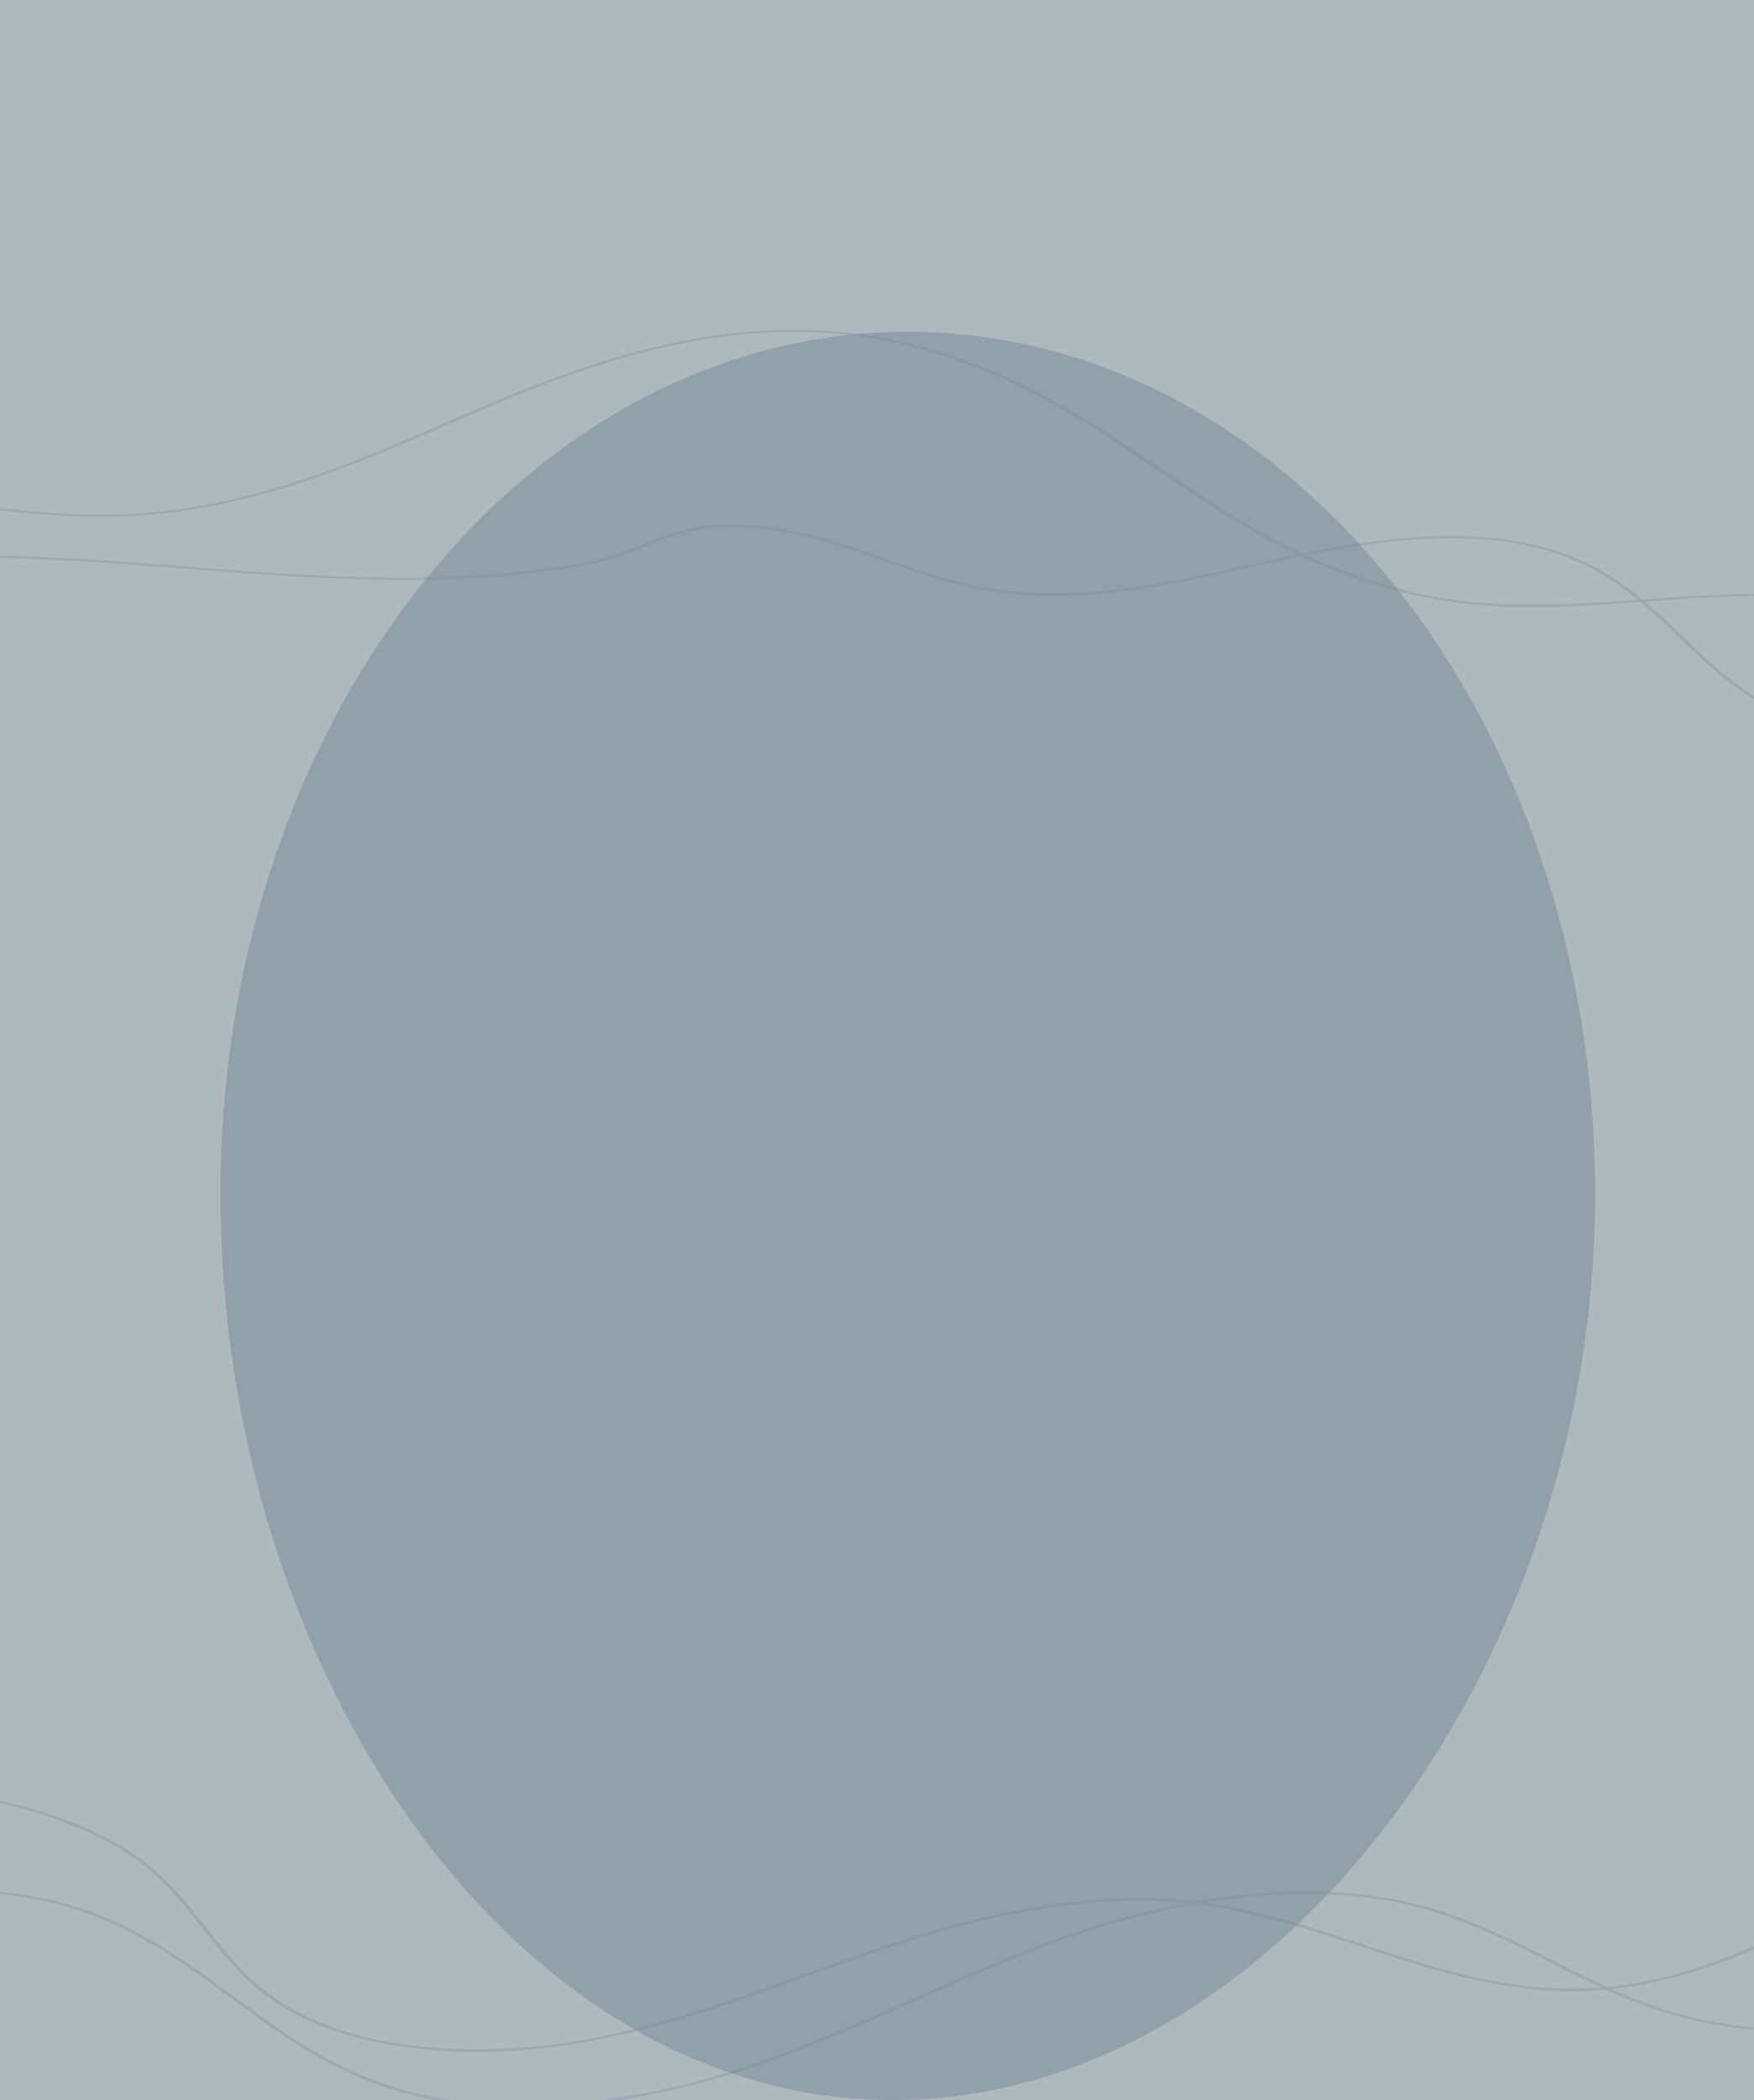 <svg width="1440" height="1724" viewBox="0 0 1440 1724" fill="none" xmlns="http://www.w3.org/2000/svg">
<rect width="1440" height="1724" fill="#ADB8BF"/>
<mask id="mask0_1237_15175" style="mask-type:alpha" maskUnits="userSpaceOnUse" x="0" y="0" width="1440" height="1724">
<rect width="1440" height="1724" fill="#ADB8BF"/>
</mask>
<g mask="url(#mask0_1237_15175)">
<g opacity="0.32">
<mask id="mask1_1237_15175" style="mask-type:alpha" maskUnits="userSpaceOnUse" x="0" y="1145" width="1442" height="579">
<rect y="1145" width="1442" height="579" fill="#D9D9D9"/>
</mask>
<g mask="url(#mask1_1237_15175)">
<path d="M391.199 1684.32C331.468 1684.32 269.175 1673.2 224.515 1642.58C199.709 1625.56 182.801 1604.08 166.449 1583.3C151.889 1564.81 136.86 1545.69 116.324 1529.82C61.46 1487.42 -26.066 1471.9 -104.498 1462.33C-114.361 1461.12 -124.266 1459.96 -134.172 1458.8C-206.029 1450.4 -280.276 1441.7 -341.545 1414.76C-409.602 1384.81 -458.616 1321.15 -419.08 1270.49C-389.065 1232.04 -327.626 1218.47 -262.558 1204.12C-209.786 1192.45 -155.263 1180.42 -119.314 1153.8C-86.993 1129.88 -74.483 1097.58 -62.358 1066.32C-53.477 1043.41 -44.297 1019.74 -27.39 998.981C15.22 946.592 109.322 912.093 224.259 906.706C293.554 903.469 363.617 909.82 431.375 915.948C460.579 918.593 490.808 921.336 520.567 923.263C612.149 929.194 682.811 925.413 743.011 911.327C758.638 907.67 771.618 901.64 784.128 895.808C795.356 890.594 806.97 885.207 820.205 881.697C860.382 871.047 910.549 885.651 930.232 892.447C944.749 897.464 958.966 903.345 972.672 909.029C998.246 919.631 1024.68 930.603 1053.84 936.039C1122.32 948.816 1192.77 930.405 1260.87 912.637L1269.24 910.462C1339.3 892.225 1419.99 876.73 1487.2 900.083C1534.38 916.492 1562.51 948.272 1589.75 978.989C1614.73 1007.19 1640.56 1036.32 1680.99 1053.79C1716.39 1069.09 1759.25 1073.71 1800.67 1078.21C1824.37 1080.78 1848.87 1083.42 1872.01 1088.04C1980.29 1109.59 2063.21 1180.22 2069.14 1255.96C2075.12 1331.71 2003.77 1407.79 1899.51 1436.9C1866.34 1446.17 1830.47 1451.02 1795.8 1455.71C1762.63 1460.21 1728.3 1464.83 1696.49 1473.33C1635.91 1489.54 1585.44 1519.32 1536.64 1548.13C1526.14 1554.34 1515.25 1560.74 1504.49 1566.92C1449.88 1598.15 1376.36 1634.06 1291.99 1634.63C1229.79 1635.1 1172.49 1616.12 1117.07 1597.83C1073.39 1583.42 1028.26 1568.5 980.57 1562.86C884.676 1551.54 787.671 1579.2 723.03 1600.99C702.579 1607.89 681.999 1615.3 662.103 1622.47C603.738 1643.5 543.366 1665.25 478.426 1676.74C451.869 1681.46 421.897 1684.37 391.242 1684.37L391.199 1684.32ZM263.154 907.695C250.26 907.695 237.366 907.966 224.515 908.56C110.731 913.897 17.654 947.975 -24.486 999.772C-41.223 1020.33 -50.36 1043.91 -59.241 1066.72C-71.452 1098.15 -84.047 1130.67 -116.837 1154.91C-153.342 1181.93 -208.292 1194.08 -261.448 1205.82C-325.876 1220.06 -386.717 1233.5 -416.177 1271.23C-455.073 1321.05 -406.741 1383.75 -339.623 1413.26C-278.953 1439.94 -205.047 1448.57 -133.574 1456.95C-123.626 1458.11 -113.721 1459.27 -103.858 1460.48C-24.871 1470.12 63.339 1485.79 118.843 1528.69C139.593 1544.72 154.707 1563.95 169.352 1582.51C185.619 1603.17 202.441 1624.54 226.948 1641.35C293.511 1686.99 399.994 1688.6 477.444 1674.88C542 1663.44 602.158 1641.77 660.353 1620.81C680.292 1613.65 700.871 1606.21 721.365 1599.31C786.476 1577.37 884.206 1549.52 981.168 1560.96C1029.37 1566.64 1074.71 1581.64 1118.61 1596.13C1173.64 1614.29 1230.68 1633.09 1291.91 1632.7C1375.12 1632.16 1448 1596.52 1502.18 1565.53C1512.94 1559.38 1523.79 1552.98 1534.29 1546.78C1583.31 1517.86 1633.99 1487.94 1695.13 1471.6C1727.23 1463.03 1761.69 1458.36 1795.03 1453.86C1829.53 1449.19 1865.23 1444.37 1898.1 1435.2C2001.25 1406.41 2071.83 1331.04 2065.94 1256.01C2060.05 1181.01 1978.03 1111.08 1870.95 1089.75C1848.02 1085.18 1823.64 1082.56 1800.07 1079.99C1758.27 1075.47 1715.11 1070.79 1679.07 1055.25C1638.04 1037.53 1612.04 1008.17 1586.89 979.805C1559.87 949.31 1531.94 917.777 1485.53 901.64C1419.61 878.707 1339.85 894.054 1270.52 912.118L1262.15 914.293C1193.49 932.234 1122.49 950.768 1052.81 937.769C1023.14 932.234 996.496 921.187 970.75 910.512C957.088 904.853 942.955 898.971 928.524 894.004C909.269 887.357 860.297 873.048 821.486 883.353C808.592 886.763 797.662 891.854 786.091 897.241C773.368 903.148 760.218 909.276 744.164 913.032C683.451 927.217 612.277 931.048 520.14 925.092C490.338 923.164 460.067 920.421 430.82 917.777C375.871 912.81 319.342 907.695 263.112 907.695H263.154Z" fill="#778894"/>
<path d="M429.839 1730.16C388.424 1730.16 349.912 1724.6 316.439 1713.41C266.4 1696.68 227.504 1668.06 189.889 1640.41C149.371 1610.61 107.443 1579.82 51.982 1564.42C-17.74 1545.07 -97.709 1553.15 -167.218 1562.27L-182.033 1564.22C-250.475 1573.29 -321.264 1582.68 -389.278 1571.83C-461.092 1560.42 -531.028 1517.84 -523.727 1466.36C-520.269 1442.22 -500.629 1421.09 -481.629 1400.68C-465.789 1383.7 -449.437 1366.13 -442.306 1346.78C-421.983 1291.77 -477.616 1238.89 -526.716 1192.21L-534.7 1184.62C-567.874 1152.91 -638.151 1073.17 -573.766 1017.89C-543.111 991.568 -489.656 978.618 -410.327 978.297C-399.653 978.248 -388.681 978.371 -378.092 978.47C-329.504 978.94 -279.251 979.409 -235.061 966.089C-172.341 947.185 -137.715 907.398 -101.082 865.313C-82.126 843.542 -62.528 821.005 -38.789 801.877C-3.693 773.607 44.126 751.959 99.502 739.232C119.014 734.734 218.666 713.21 262.173 730.311C287.064 740.097 285.399 755.023 283.606 770.839C282.41 781.44 281.215 792.413 287.705 802.693C307.985 834.67 367.161 841.763 412.632 832.174C453.577 823.55 487.777 804.027 517.92 786.828C550.07 768.491 583.33 749.512 623.891 740.517C696.388 724.429 780.199 740.912 880.065 790.905C890.397 796.07 900.858 801.457 911.019 806.696C974.294 839.242 1039.7 872.925 1117.84 879.473C1212.02 887.357 1298.31 854.267 1381.82 822.265C1419.7 807.759 1458.85 792.734 1498.55 781.539C1550 767.058 1650.21 746.942 1743.5 774.966C1825.39 799.554 1873.98 861.236 1851.78 912.464C1840.5 938.511 1813.73 960.01 1787.82 980.768C1761.26 1002.1 1733.81 1024.14 1723.52 1050.95C1698.71 1115.67 1779.75 1175.38 1852.12 1214.08C1857.07 1216.72 1862.11 1219.39 1867.15 1222.08C1938.28 1259.87 2018.93 1302.69 2031.23 1363.78C2038.66 1400.68 2019.48 1440.93 1977.26 1477.19C1939.69 1509.44 1890.24 1534.2 1842.43 1558.17C1774.62 1592.12 1704.52 1627.24 1624.29 1648.71C1534.21 1672.83 1444.93 1674.69 1372.86 1653.9C1336.05 1643.3 1303.44 1626.72 1271.93 1610.68C1238.96 1593.93 1204.89 1576.58 1166.17 1566.22C1056.74 1536.91 935.911 1569.66 873.66 1591.8C831.392 1606.83 790.788 1624.89 751.465 1642.36C706.976 1662.16 660.95 1682.62 612.277 1698.75C549.429 1719.61 486.752 1730.19 429.625 1730.19L429.839 1730.16ZM-46.517 1550.7C-12.446 1550.7 21.454 1553.89 53.348 1562.74C109.45 1578.31 151.633 1609.3 192.365 1639.25C229.809 1666.78 268.534 1695.22 318.019 1711.78C396.749 1738.12 503.489 1732.76 610.868 1697.12C659.328 1681.04 705.269 1660.6 749.672 1640.85C789.037 1623.36 829.726 1605.27 872.123 1590.19C934.971 1567.88 1056.87 1534.86 1167.66 1564.52C1206.77 1575 1241.06 1592.42 1274.19 1609.27C1305.57 1625.24 1338.02 1641.72 1374.44 1652.22C1445.61 1672.73 1533.91 1670.88 1623.1 1647.01C1702.94 1625.63 1772.87 1590.61 1840.46 1556.73C1888.11 1532.86 1937.42 1508.17 1974.74 1476.12C2016.54 1440.24 2035.5 1400.41 2028.15 1363.95C2015.98 1303.56 1935.84 1260.98 1865.1 1223.42C1860.06 1220.72 1855.02 1218.05 1850.07 1215.41C1777.1 1176.39 1695.38 1116.09 1720.53 1050.51C1730.95 1023.32 1758.61 1001.11 1785.38 979.632C1811.09 958.997 1837.69 937.67 1848.83 911.945C1870.69 861.508 1822.83 800.765 1742.18 776.547C1650.12 748.894 1551.03 768.812 1500.13 783.146C1460.64 794.266 1421.57 809.242 1383.79 823.748C1299.81 855.947 1212.92 889.235 1117.58 881.228C1038.51 874.605 972.714 840.749 909.098 808.006C898.979 802.792 888.476 797.404 878.186 792.24C779.26 742.741 696.559 726.357 625.214 742.173C585.251 751.044 552.247 769.85 520.354 788.063C489.954 805.411 455.499 825.057 413.913 833.83C367.033 843.715 305.85 836.351 284.887 803.236C278.141 792.586 279.379 781.416 280.574 770.616C282.368 754.677 283.905 740.912 260.508 731.744C218.324 715.162 120.081 736.415 100.783 740.838C45.962 753.442 -1.388 774.892 -36.099 802.866C-59.71 821.894 -79.265 844.333 -98.136 866.055C-133.403 906.558 -169.822 948.47 -233.482 967.646C-278.398 981.189 -329.035 980.694 -378.049 980.225C-388.638 980.126 -399.568 980.027 -410.199 980.052C-488.375 980.373 -540.976 993.05 -570.991 1018.83C-634.309 1073.22 -564.715 1152.15 -531.839 1183.56L-523.898 1191.14C-474.499 1238.12 -418.525 1291.35 -439.104 1347.08C-446.32 1366.67 -462.8 1384.37 -478.726 1401.47C-497.597 1421.71 -517.109 1442.66 -520.482 1466.44C-527.655 1516.95 -458.958 1558.74 -388.382 1569.98C-321.136 1580.68 -250.731 1571.36 -182.674 1562.34L-167.858 1560.39C-129.432 1555.35 -87.847 1550.63 -46.432 1550.63L-46.517 1550.7Z" fill="#778894"/>
</g>
</g>
<g opacity="0.32">
<mask id="mask2_1237_15175" style="mask-type:alpha" maskUnits="userSpaceOnUse" x="0" y="0" width="1442" height="579">
<rect width="1442" height="579" fill="#D9D9D9"/>
</mask>
<g mask="url(#mask2_1237_15175)">
<path d="M111.904 1162.29C48.635 1162.29 -17.347 1152.2 -64.652 1124.42C-90.927 1108.98 -108.836 1089.5 -126.157 1070.64C-141.579 1053.87 -157.498 1036.52 -179.251 1022.13C-237.364 983.659 -330.074 969.58 -413.151 960.904C-423.598 959.805 -434.09 958.752 -444.582 957.698C-520.695 950.076 -599.34 942.184 -664.237 917.748C-736.325 890.577 -788.243 832.827 -746.365 786.869C-714.572 751.986 -649.494 739.678 -580.572 726.653C-524.675 716.072 -466.923 705.154 -428.844 681.009C-394.609 659.308 -381.359 630.007 -368.515 601.648C-359.108 580.866 -349.385 559.389 -331.476 540.557C-286.342 493.03 -186.668 461.734 -64.923 456.847C8.476 453.91 82.689 459.671 154.46 465.231C185.394 467.63 217.413 470.118 248.934 471.867C345.941 477.247 420.787 473.817 484.554 461.039C501.106 457.721 514.854 452.251 528.105 446.96C539.999 442.23 552.3 437.343 566.319 434.159C608.875 424.497 662.014 437.746 682.863 443.911C698.239 448.462 713.299 453.798 727.816 458.954C754.905 468.571 782.899 478.525 813.787 483.457C886.327 495.048 960.948 478.346 1033.08 462.227L1041.94 460.254C1116.16 443.709 1201.63 429.653 1272.82 450.838C1322.79 465.724 1352.59 494.554 1381.44 522.421C1407.9 548 1435.26 574.432 1478.09 590.281C1515.58 604.158 1560.99 608.351 1604.85 612.431C1629.95 614.762 1655.91 617.161 1680.42 621.353C1795.11 640.902 1882.94 704.974 1889.22 773.687C1895.56 842.4 1819.99 911.426 1709.55 937.835C1674.41 946.242 1636.42 950.636 1599.7 954.896C1564.56 958.976 1528.2 963.168 1494.51 970.88C1430.33 985.587 1376.88 1012.6 1325.19 1038.74C1314.06 1044.37 1302.53 1050.17 1291.13 1055.78C1233.29 1084.12 1155.41 1116.69 1066.05 1117.21C1000.16 1117.63 939.466 1100.41 880.765 1083.82C834.5 1070.75 786.698 1057.21 736.182 1052.1C634.608 1041.83 531.858 1066.92 463.388 1086.69C441.726 1092.95 419.928 1099.67 398.853 1106.18C337.031 1125.25 273.084 1144.98 204.298 1155.41C176.168 1159.69 144.42 1162.33 111.949 1162.33L111.904 1162.29ZM-23.724 457.743C-37.382 457.743 -51.039 457.99 -64.652 458.528C-185.175 463.37 -283.764 494.285 -328.401 541.275C-346.129 559.927 -355.807 581.314 -365.214 602.006C-378.148 630.523 -391.489 660.025 -426.221 682.018C-464.888 706.521 -523.092 717.551 -579.396 728.2C-647.64 741.113 -712.085 753.309 -743.29 787.542C-784.489 832.737 -733.295 889.613 -662.202 916.381C-597.938 940.593 -519.655 948.417 -443.949 956.017C-433.412 957.07 -422.92 958.124 -412.473 959.222C-328.808 967.966 -235.374 982.179 -176.582 1021.1C-154.603 1035.65 -138.594 1053.09 -123.082 1069.92C-105.852 1088.67 -88.033 1108.06 -62.074 1123.3C8.431 1164.71 121.22 1166.17 203.258 1153.73C271.637 1143.35 335.358 1123.68 396.999 1104.67C418.119 1098.17 439.917 1091.42 461.625 1085.17C530.592 1065.26 634.111 1040 736.815 1050.38C787.874 1055.53 835.902 1069.14 882.393 1082.28C940.687 1098.76 1001.11 1115.82 1065.96 1115.46C1154.1 1114.96 1231.3 1082.64 1288.69 1054.52C1300.09 1048.94 1311.57 1043.13 1322.7 1037.51C1374.62 1011.28 1428.3 984.129 1493.06 969.311C1527.07 961.532 1563.56 957.294 1598.88 953.214C1635.42 948.977 1673.23 944.606 1708.06 936.288C1817.32 910.171 1892.07 841.794 1885.83 773.732C1879.59 705.692 1792.72 642.247 1679.29 622.9C1655.01 618.753 1629.18 616.377 1604.22 614.045C1559.95 609.942 1514.22 605.705 1476.05 591.604C1432.59 575.53 1405.05 548.897 1378.41 523.16C1349.79 495.496 1320.21 466.89 1271.05 452.251C1201.23 431.446 1116.75 445.368 1043.3 461.756L1034.44 463.729C961.716 480.005 886.508 496.819 812.702 485.027C781.271 480.005 753.051 469.984 725.781 460.299C711.309 455.165 696.339 449.83 681.054 445.323C660.657 439.293 608.785 426.313 567.676 435.661C554.018 438.755 542.441 443.373 530.185 448.26C516.708 453.618 502.779 459.178 485.775 462.586C421.465 475.454 346.076 478.929 248.482 473.526C216.915 471.777 184.851 469.289 153.872 466.89C95.669 462.384 35.791 457.743 -23.769 457.743H-23.724Z" fill="#778894"/>
<path d="M766.528 939.512C674.36 939.512 581.56 914.134 511.959 888.824C487.764 880.036 463.524 870.53 440.053 861.361C360.186 830.11 277.606 797.805 182.726 786.82C83.232 775.297 -19.518 788.299 -118.876 800.899L-130.68 802.401C-234.741 815.538 -344.817 826.904 -445.668 809.395C-545.162 792.133 -638.007 736.827 -621.093 674.189C-610.873 636.235 -565.332 606.687 -511.334 574.719L-343.687 475.494C-301.538 450.565 -249.122 419.515 -182.19 409.853C-130.182 402.343 -76.365 408.508 -24.312 414.449C13.315 418.753 52.298 423.214 90.513 422.542C197.197 420.704 287.194 381.382 374.251 343.36L379.949 340.871C471.981 300.697 571.837 264.492 678.792 271.598C790.135 278.996 875.564 331.747 946.838 380.597C1013.14 426.017 1095.63 482.556 1207.65 494.191C1254.73 499.079 1303.39 495.514 1350.47 492.084C1389.18 489.259 1429.2 486.322 1468.59 488.026C1637.51 495.312 1724.79 587.968 1761.78 642.557C1788.78 682.417 1778.38 720.954 1732.48 751.04C1688.47 779.892 1618.28 796.056 1544.7 794.285C1500.93 793.232 1457.29 788.075 1415.09 783.076C1396.41 780.857 1377.06 778.57 1357.97 776.687C1308.99 771.822 1236.41 766.979 1172.42 781.327C1109.24 795.496 1062.34 825.783 1016.98 855.062C973.565 883.107 928.657 912.094 869.187 927.406C835.902 935.97 801.26 939.557 766.573 939.579L766.528 939.512ZM100.688 780.655C128.411 780.655 156.043 781.977 183.494 785.161C279.099 796.236 361.995 828.675 442.133 860.039C465.604 869.208 489.845 878.713 513.949 887.479C609.011 922.048 747.533 956.774 867.604 925.882C926.441 910.749 971.123 881.897 1014.31 854.008C1059.9 824.55 1107.07 794.106 1171.06 779.758C1235.96 765.208 1309.22 770.073 1358.7 775.005C1377.83 776.911 1397.18 779.198 1415.91 781.417C1457.96 786.394 1501.42 791.55 1544.89 792.581C1617.38 794.33 1686.44 778.413 1729.76 750.009C1774.99 720.371 1785.21 682.395 1758.53 643.095C1721.8 588.887 1635.24 496.904 1468.23 489.708C1429.29 488.026 1389.45 490.941 1350.92 493.765C1303.57 497.24 1254.54 500.805 1206.92 495.873C1093.64 484.103 1010.69 427.272 944.079 381.628C873.167 333.047 788.326 280.61 678.295 273.302C572.741 266.285 473.564 302.244 382.165 342.172L376.467 344.66C288.958 382.884 198.464 422.407 90.603 424.246C51.891 424.918 12.772 420.435 -25.081 416.108C-76.727 410.212 -130.092 404.114 -181.241 411.49C-247.178 421.017 -299.276 451.82 -341.109 476.593L-508.756 575.817C-562.437 607.584 -607.662 636.907 -617.792 674.436C-634.435 736.221 -542.81 790.788 -444.582 807.848C-344.591 825.2 -235.103 813.879 -131.539 800.809L-119.735 799.307C-47.241 790.138 27.018 780.722 100.688 780.722V780.655Z" fill="#778894"/>
</g>
</g>
<g filter="url(#filter0_f_1237_15175)">
<path d="M1309.52 980.188C1309.52 1371.1 1044.63 1724 733 1724C421.369 1724 181 1371.1 181 980.188C181 589.275 433.627 272.377 745.258 272.377C1056.89 272.377 1309.52 589.275 1309.52 980.188Z" fill="#778894" fill-opacity="0.5"/>
</g>
</g>
<defs>
<filter id="filter0_f_1237_15175" x="-4" y="87.377" width="1498.52" height="1821.62" filterUnits="userSpaceOnUse" color-interpolation-filters="sRGB">
<feFlood flood-opacity="0" result="BackgroundImageFix"/>
<feBlend mode="normal" in="SourceGraphic" in2="BackgroundImageFix" result="shape"/>
<feGaussianBlur stdDeviation="92.5" result="effect1_foregroundBlur_1237_15175"/>
</filter>
</defs>
</svg>
